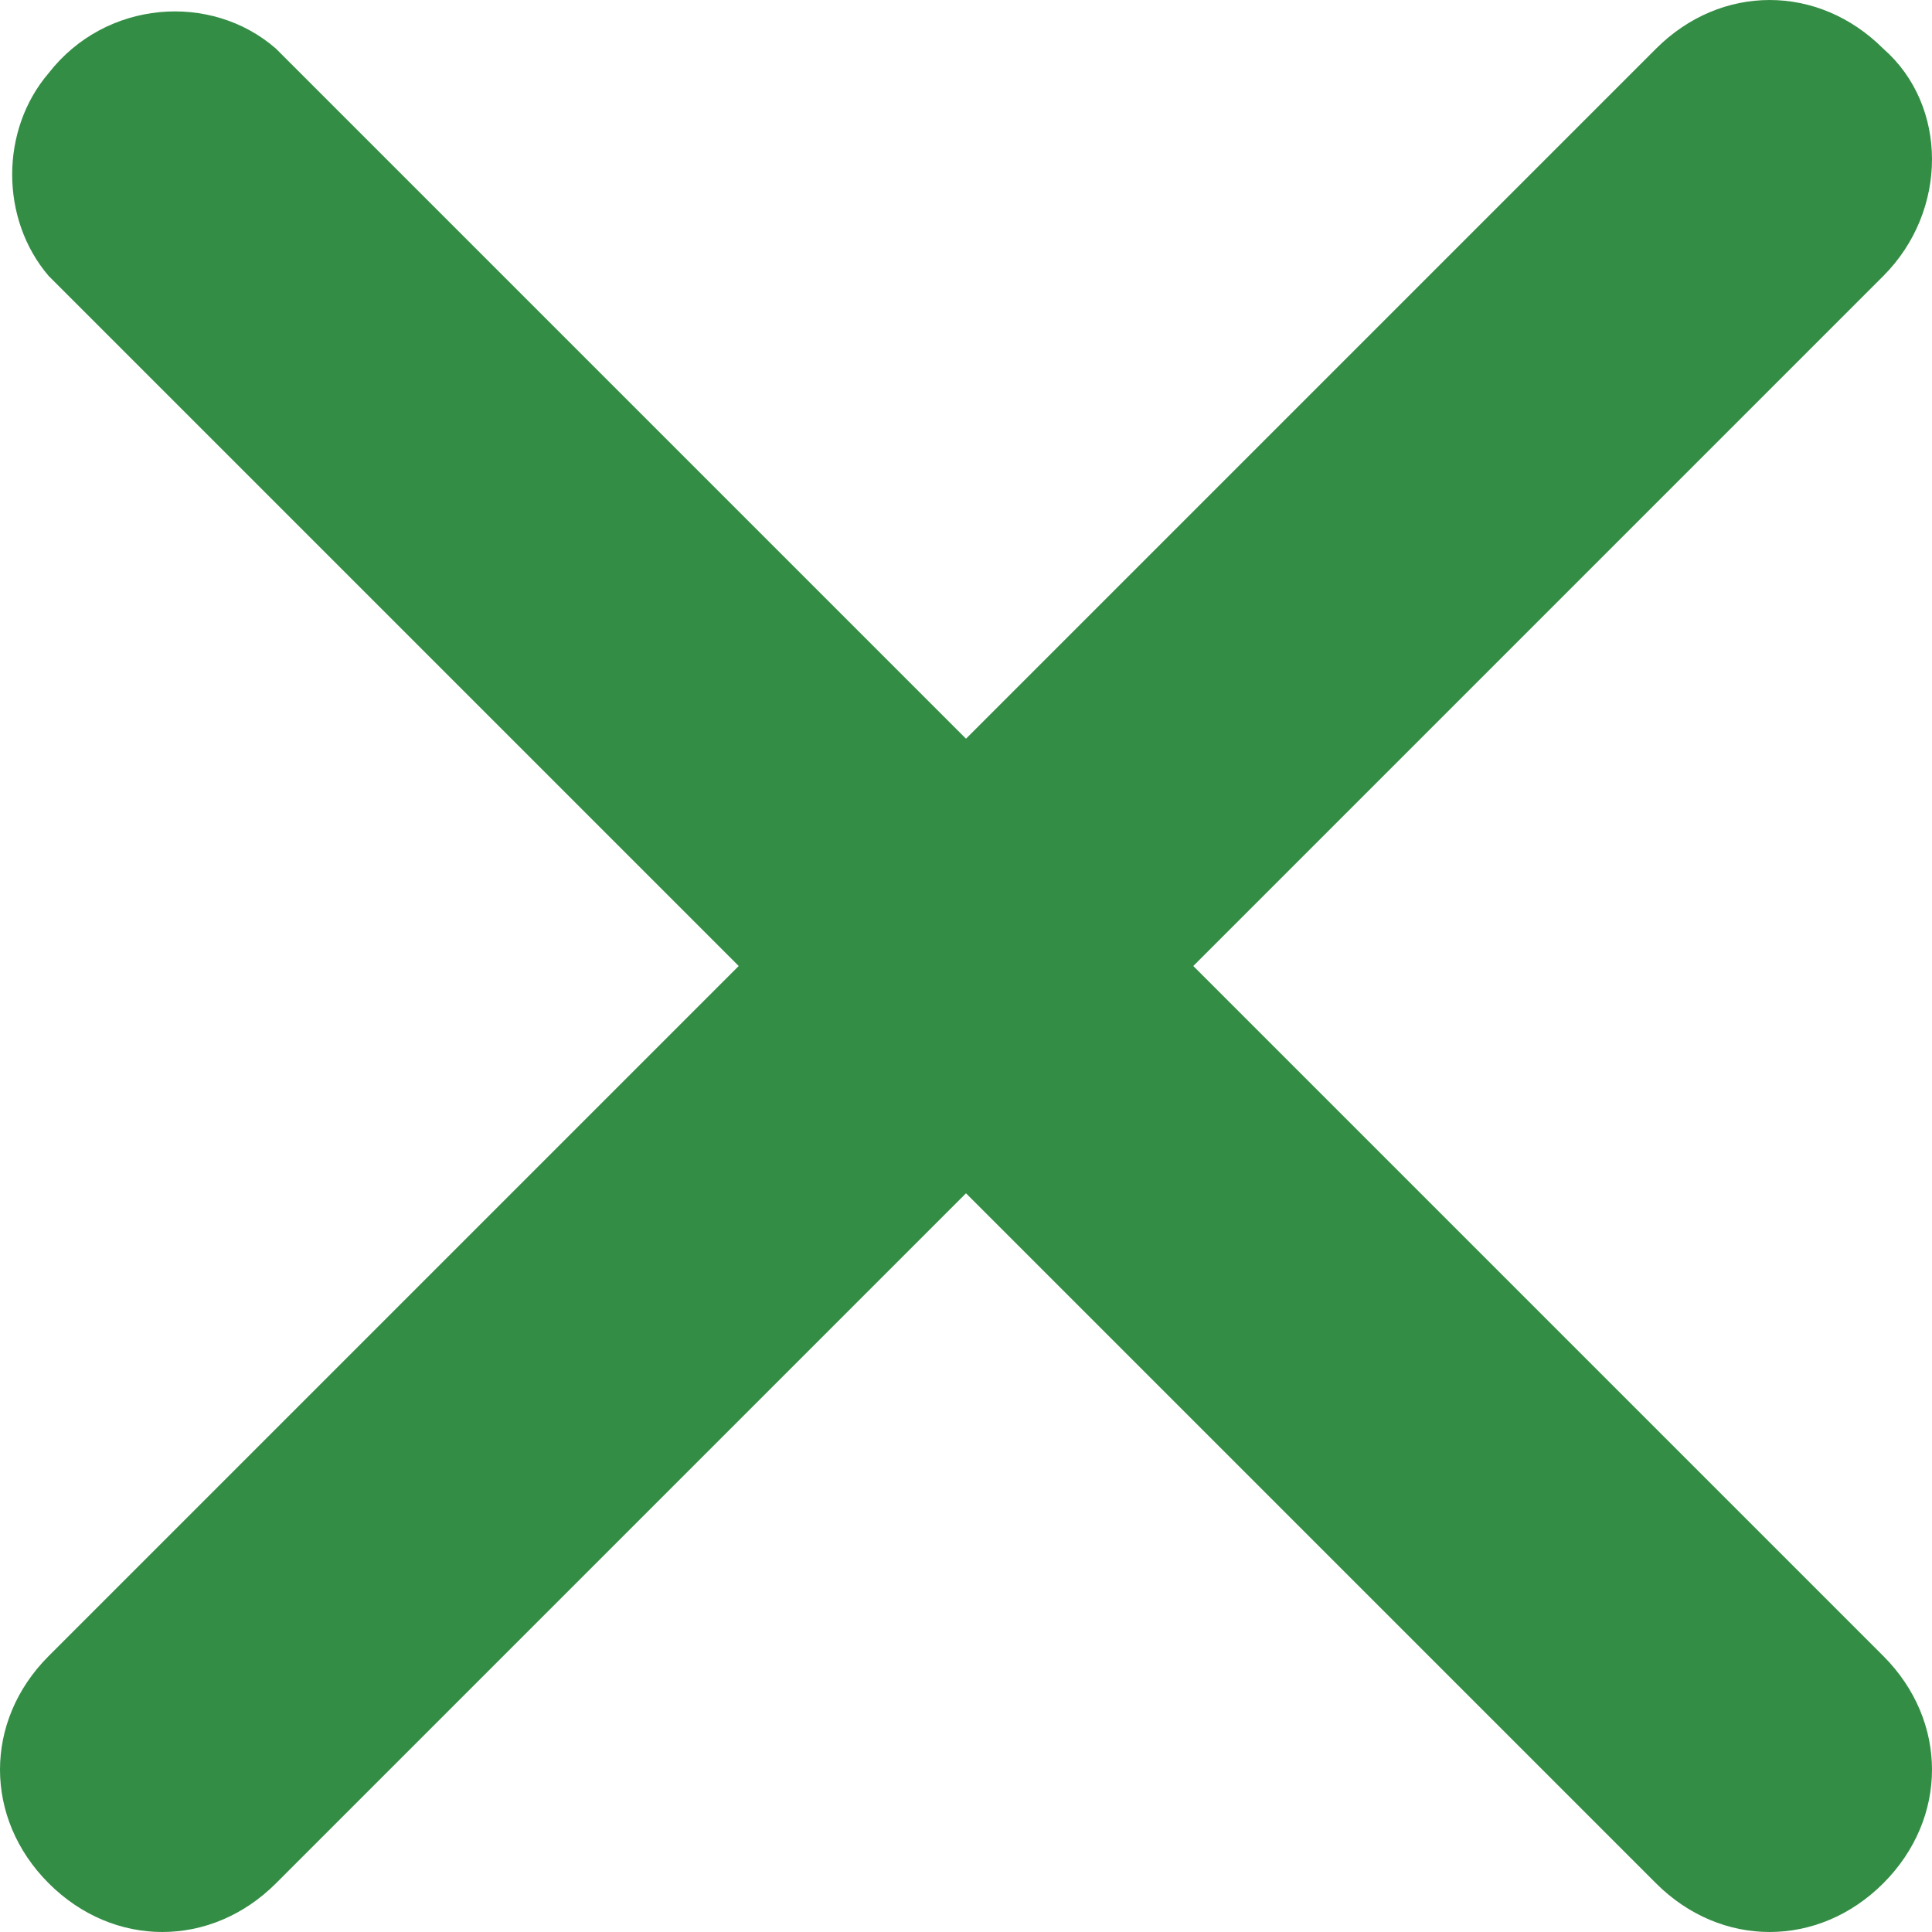 <?xml version="1.0" encoding="utf-8"?>
<!-- Generator: Adobe Illustrator 19.2.1, SVG Export Plug-In . SVG Version: 6.00 Build 0)  -->
<!DOCTYPE svg PUBLIC "-//W3C//DTD SVG 1.1//EN" "http://www.w3.org/Graphics/SVG/1.1/DTD/svg11.dtd">
<svg version="1.1" id="Livello_1" xmlns="http://www.w3.org/2000/svg" xmlns:xlink="http://www.w3.org/1999/xlink" x="0px" y="0px"
	 viewBox="0 0 23.8 23.8" style="enable-background:new 0 0 23.8 23.8;" xml:space="preserve">
<style type="text/css">
	.st0{fill:#348d45;}
</style>
<title>X</title>
<path class="st0" d="M20.4,0.6l-8.5,8.5L3.4,0.6C2.6-0.1,1.3,0,0.6,0.9C0,1.6,0,2.7,0.6,3.4l8.5,8.5l-8.5,8.5c-0.8,0.8-0.8,2,0,2.8
	s2,0.8,2.8,0l0,0l8.5-8.5l8.5,8.5c0.8,0.8,2,0.8,2.8,0s0.8-2,0-2.8l0,0l-8.5-8.5l8.5-8.5c0.8-0.8,0.8-2.1,0-2.8
	C22.4-0.2,21.2-0.2,20.4,0.6L20.4,0.6z"/>
</svg>
